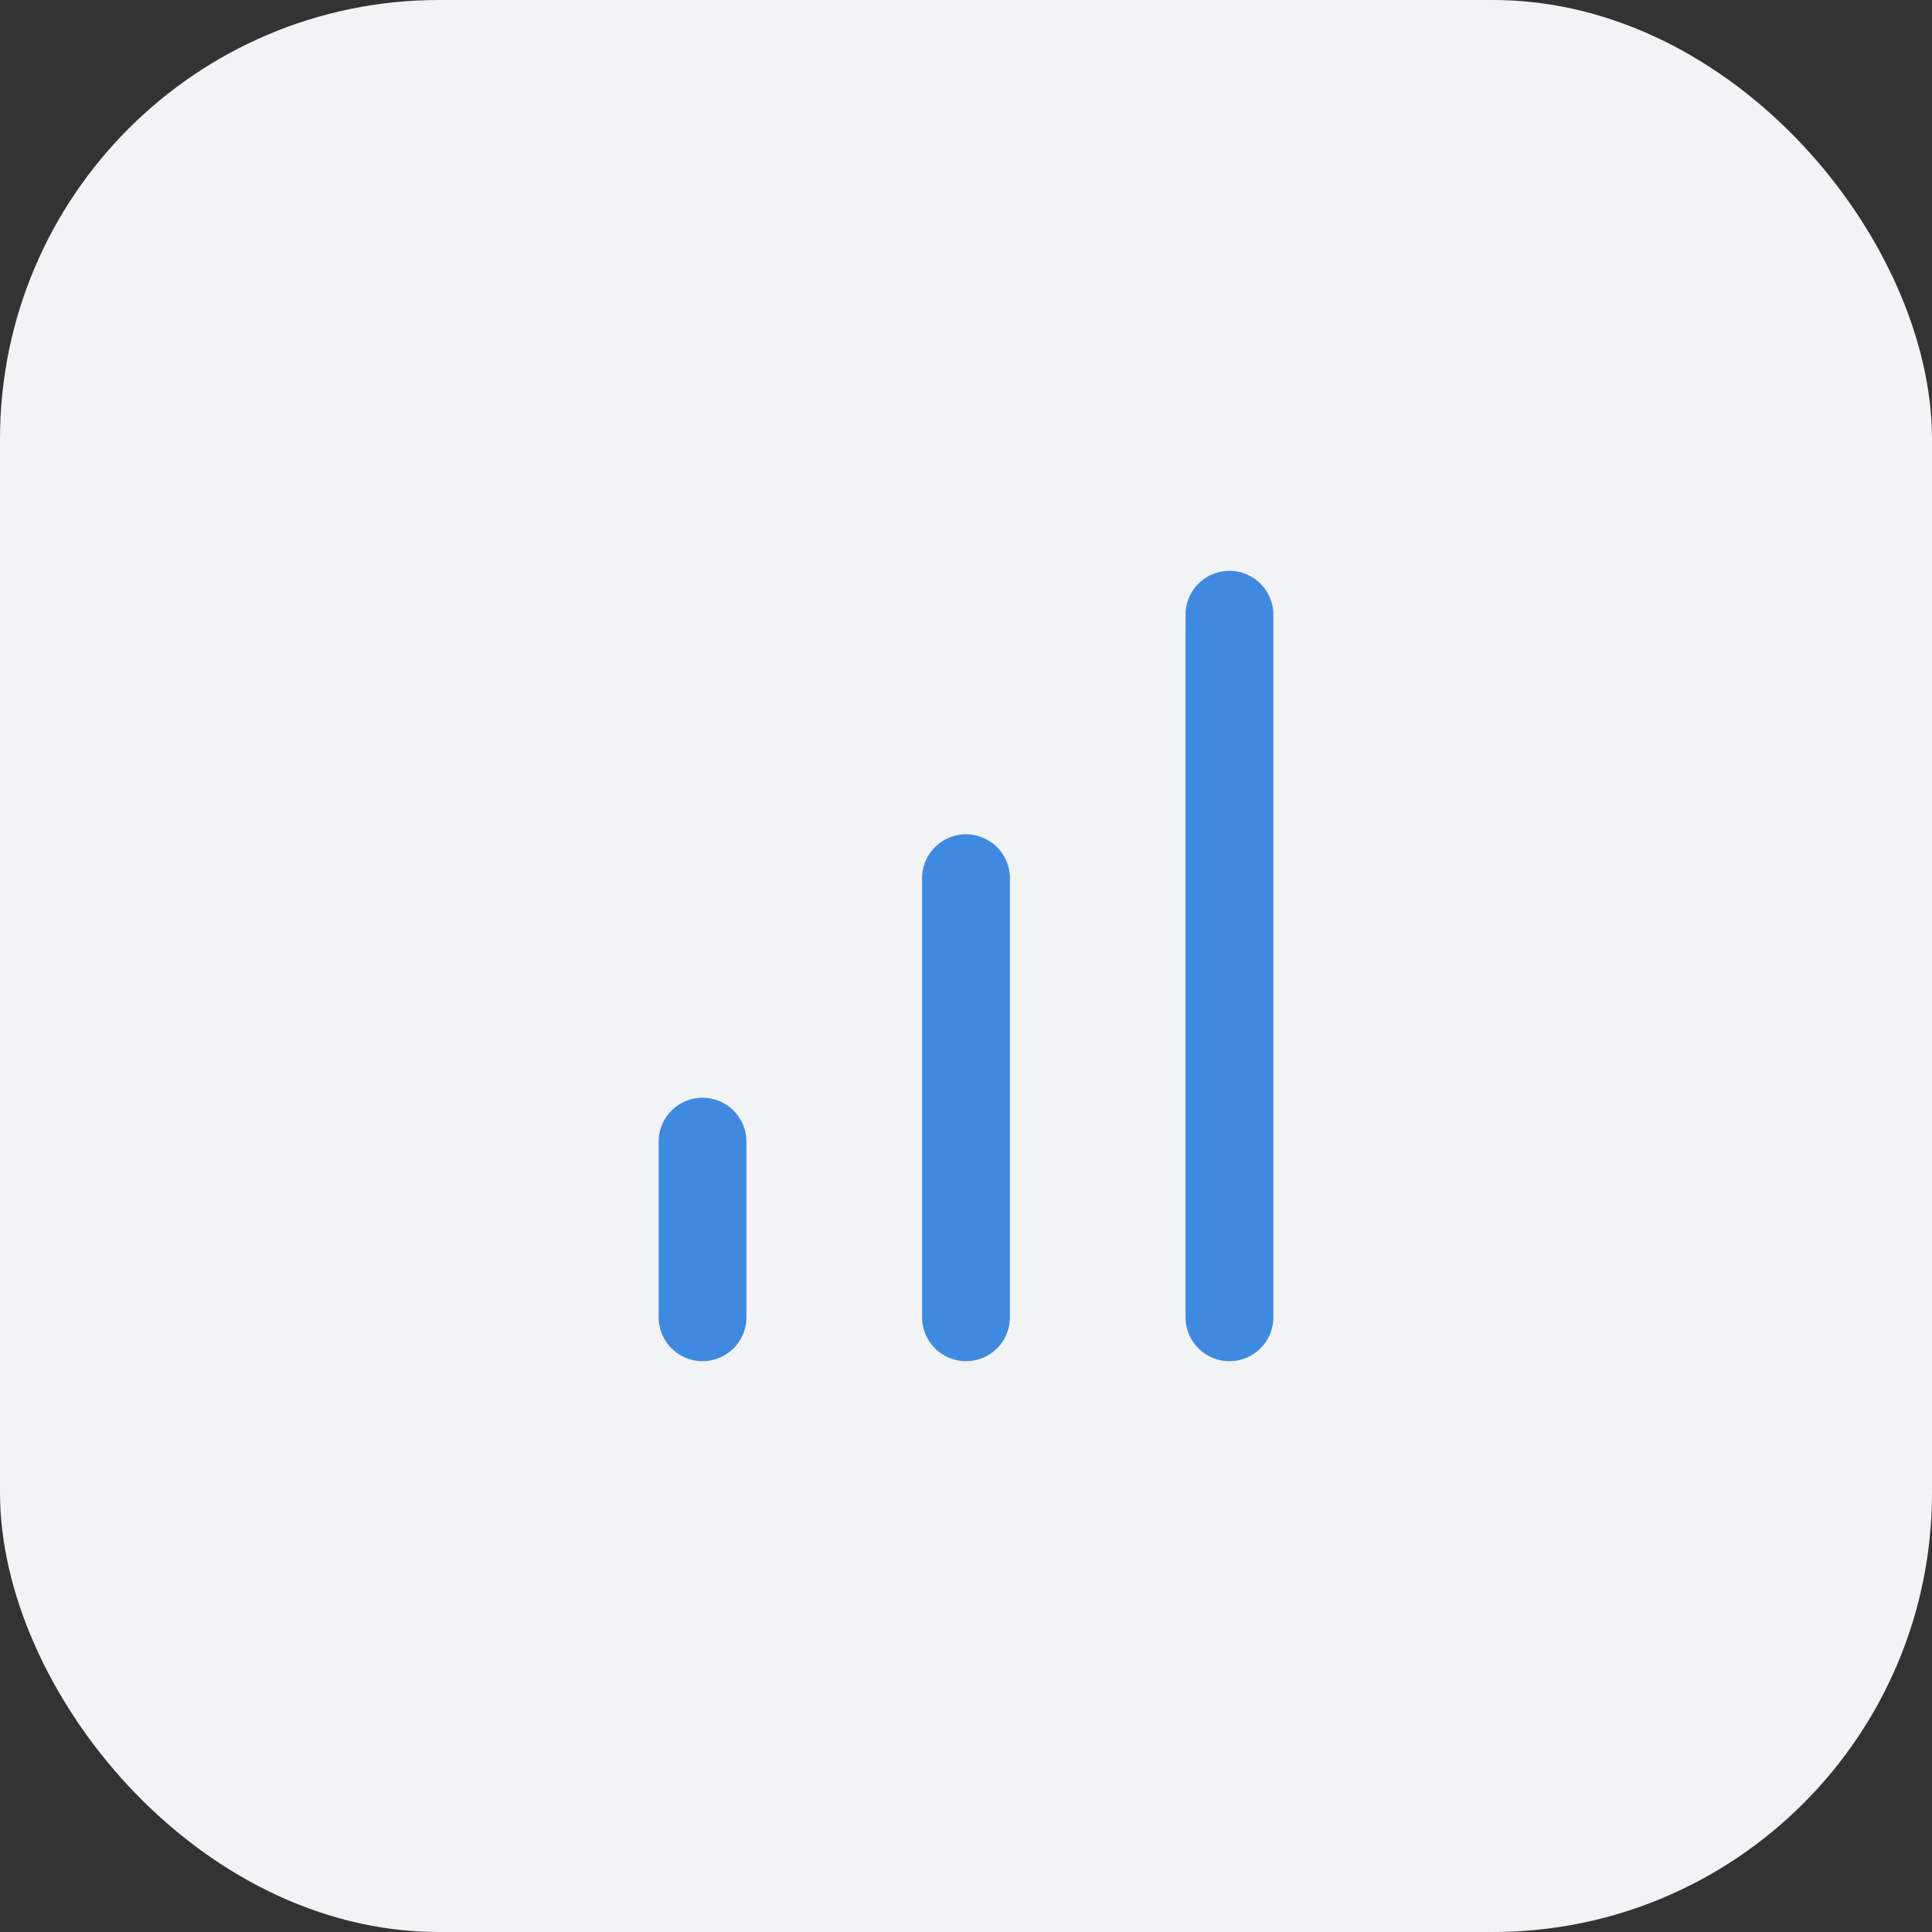 <svg width="44" height="44" viewBox="0 0 44 44" fill="none" xmlns="http://www.w3.org/2000/svg">
<rect x="0" y="0" width="44" height="44" fill="#333333" stroke="none"/>
<rect width="44" height="44" rx="10" fill="#F2F3F5"/>
<path d="M22 30V20" stroke="#3F8AE0" stroke-width="2" stroke-linecap="round" stroke-linejoin="round"/>
<path d="M28 30V14" stroke="#3F8AE0" stroke-width="2" stroke-linecap="round" stroke-linejoin="round"/>
<path d="M16 30V26" stroke="#3F8AE0" stroke-width="2" stroke-linecap="round" stroke-linejoin="round"/>
</svg>
